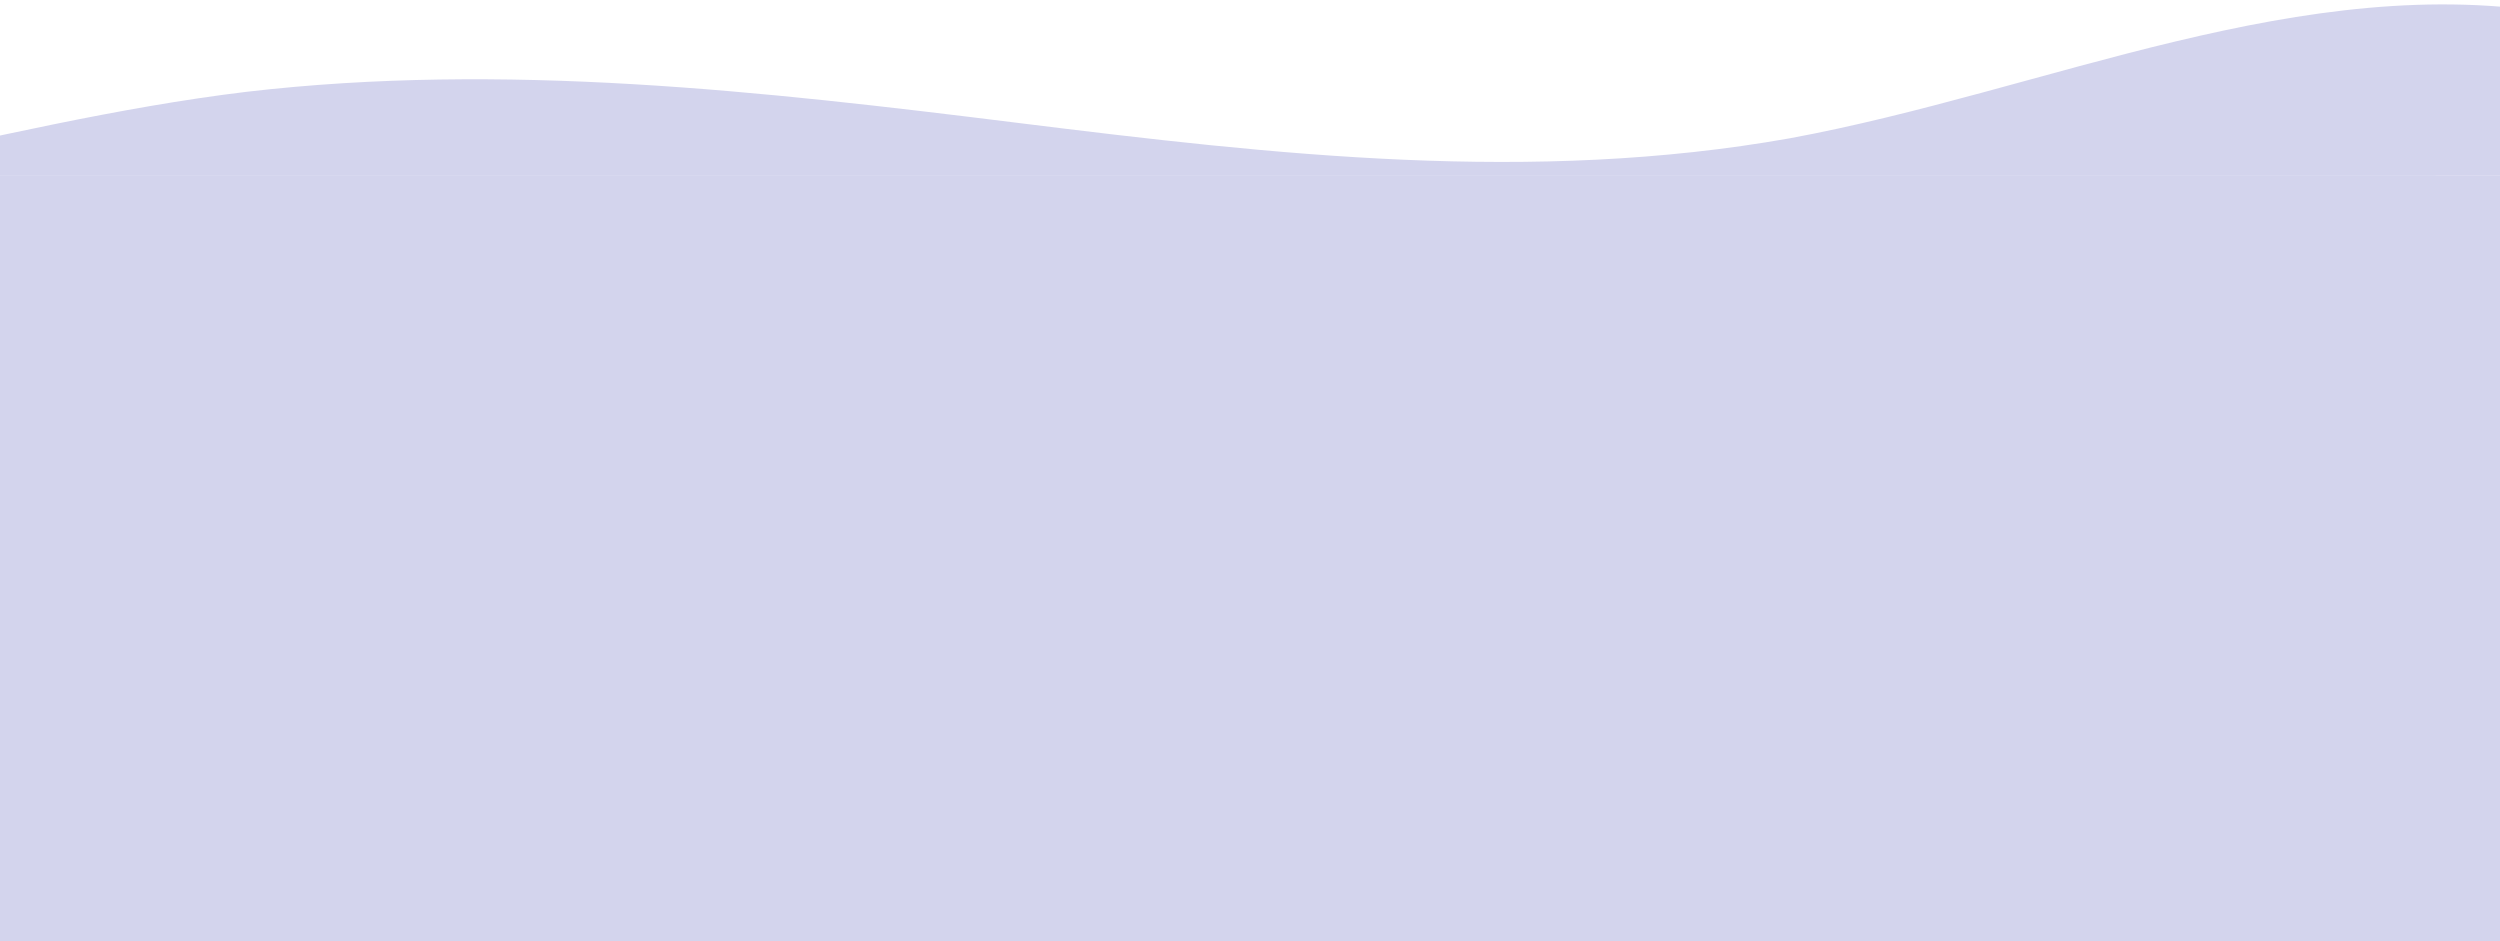 <svg width="1440" height="542" viewBox="0 0 1440 542" fill="none" xmlns="http://www.w3.org/2000/svg">
<g clip-path="url(#clip0_1_929)">
<path d="M-1191.18 -90L-1117.12 -72.078C-1043.05 -54.825 -894.918 -17.975 -746.786 26.078C-598.653 70.8 -450.52 124.4 -302.388 124.4C-154.255 124.4 -6.122 70.8 142.01 52.877C290.143 35.625 438.275 52.375 586.408 70.8C734.541 89.225 882.673 105.975 1030.81 79.677C1178.94 52.375 1327.07 -17.975 1475.2 8.322C1623.34 35.625 1771.47 159.575 1919.6 186.878C2067.73 213.175 2215.87 142.825 2289.93 106.477L2364 70.8V446H2289.93C2215.87 446 2067.73 446 1919.6 446C1771.47 446 1623.34 446 1475.2 446C1327.07 446 1178.94 446 1030.81 446C882.673 446 734.541 446 586.408 446C438.275 446 290.143 446 142.01 446C-6.122 446 -154.255 446 -302.388 446C-450.52 446 -598.653 446 -746.786 446C-894.918 446 -1043.05 446 -1117.12 446H-1191.18V-90Z" fill="#D3D4ED"/>
<path d="M1468.72 100.627H-585V291.672H1468.72V100.627Z" fill="#D3D4ED"/>
<path d="M1403 100.254H-36V178.985H1403V100.254Z" fill="#D3D4ED"/>
</g>
<path d="M0 101H1440V542H0V101Z" fill="#D3D4ED"/>
<defs>
<clipPath id="clip0_1_929">
<rect width="1440" height="100" fill="white" transform="translate(0 1)"/>
</clipPath>
</defs>
</svg>

